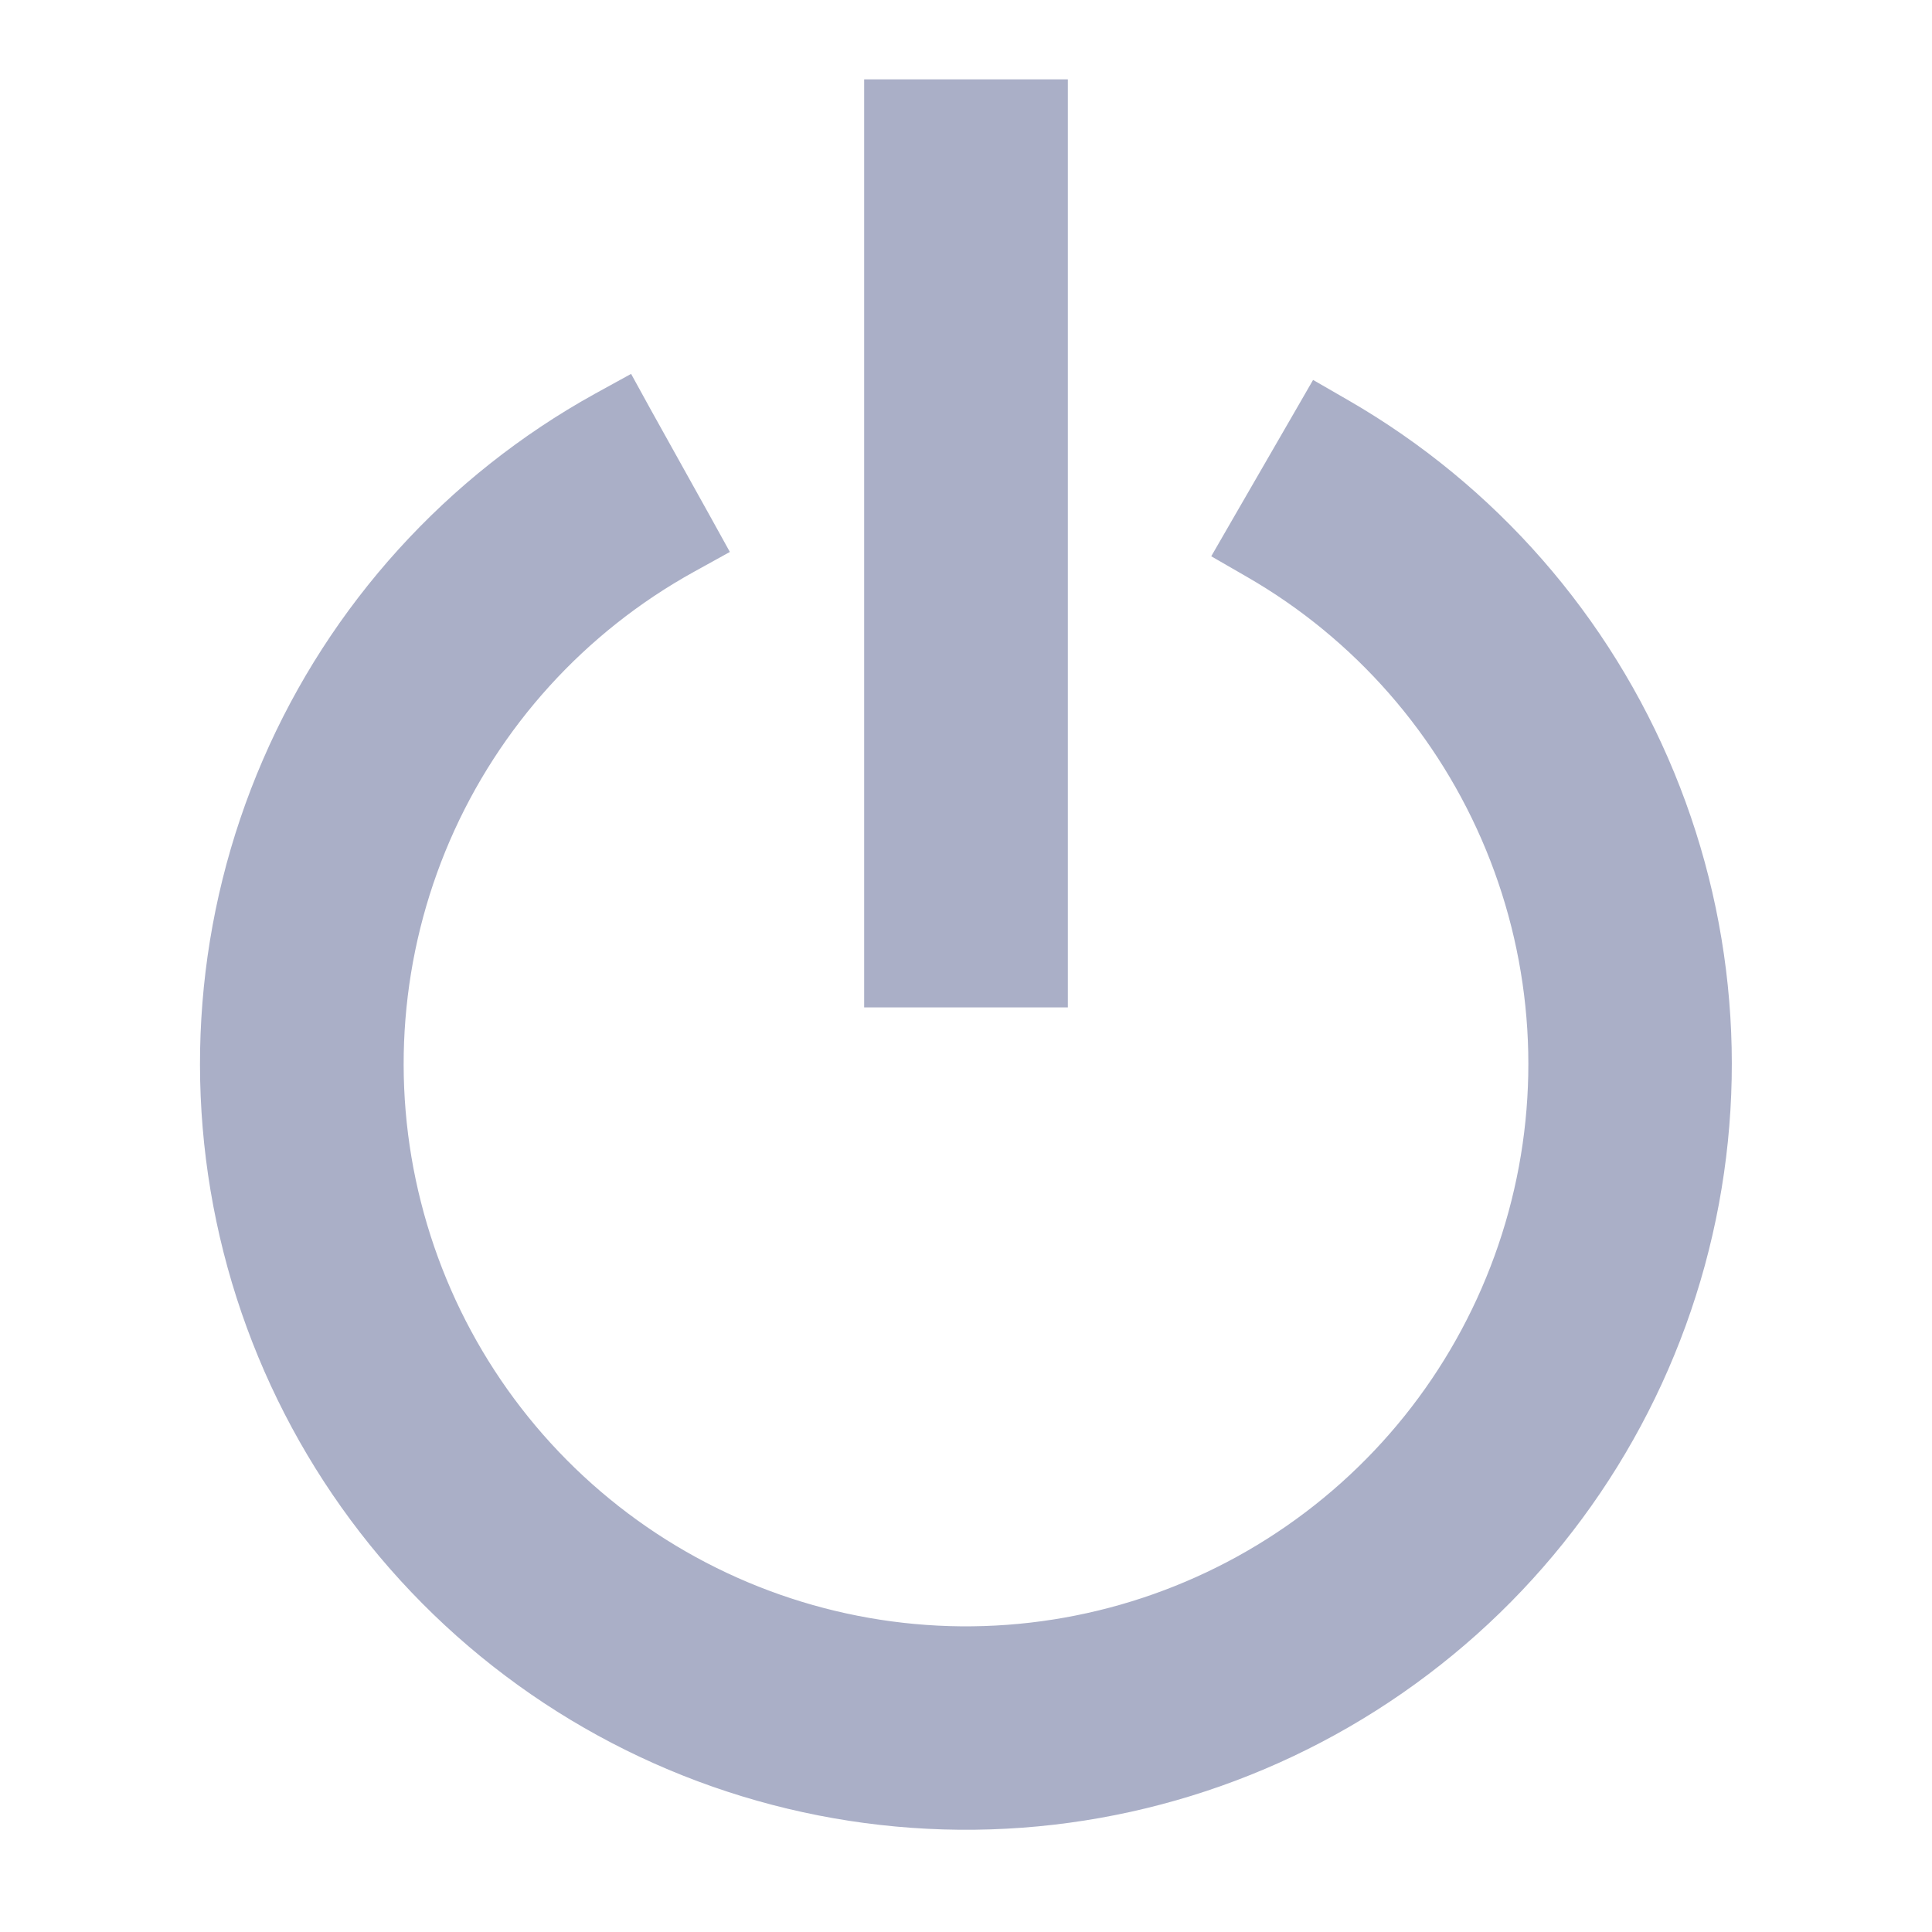 <svg width="14" height="14" viewBox="0 0 14 14" fill="none" xmlns="http://www.w3.org/2000/svg">
<path d="M4.953 4.014L5.085 3.941L5.012 3.809L4.586 3.044L4.514 2.913L4.383 2.985C3.339 3.563 2.516 4.471 2.043 5.565C1.569 6.66 1.472 7.881 1.765 9.037C2.058 10.193 2.726 11.22 3.664 11.956C4.602 12.693 5.758 13.098 6.951 13.109C8.143 13.12 9.306 12.735 10.257 12.015C11.209 11.296 11.895 10.281 12.209 9.131C12.523 7.98 12.447 6.758 11.993 5.655C11.539 4.552 10.733 3.63 9.7 3.033L9.57 2.958L9.495 3.088L9.057 3.846L8.982 3.976L9.112 4.051C9.921 4.517 10.552 5.239 10.907 6.102C11.262 6.965 11.322 7.921 11.076 8.821C10.83 9.722 10.294 10.516 9.549 11.079C8.805 11.642 7.895 11.943 6.962 11.935C6.029 11.926 5.125 11.609 4.391 11.033C3.656 10.456 3.134 9.653 2.905 8.748C2.675 7.844 2.752 6.889 3.122 6.032C3.493 5.175 4.137 4.466 4.953 4.014Z" fill="#AAAFC7" stroke="#AAAFC7" stroke-width="0.3"/>
<path d="M6.412 7V7.15H6.562H7.438H7.588V7V0.875V0.725H7.438H6.562H6.412V0.875V7Z" fill="#AAAFC7" stroke="#AAAFC7" stroke-width="0.3"/>
</svg>
